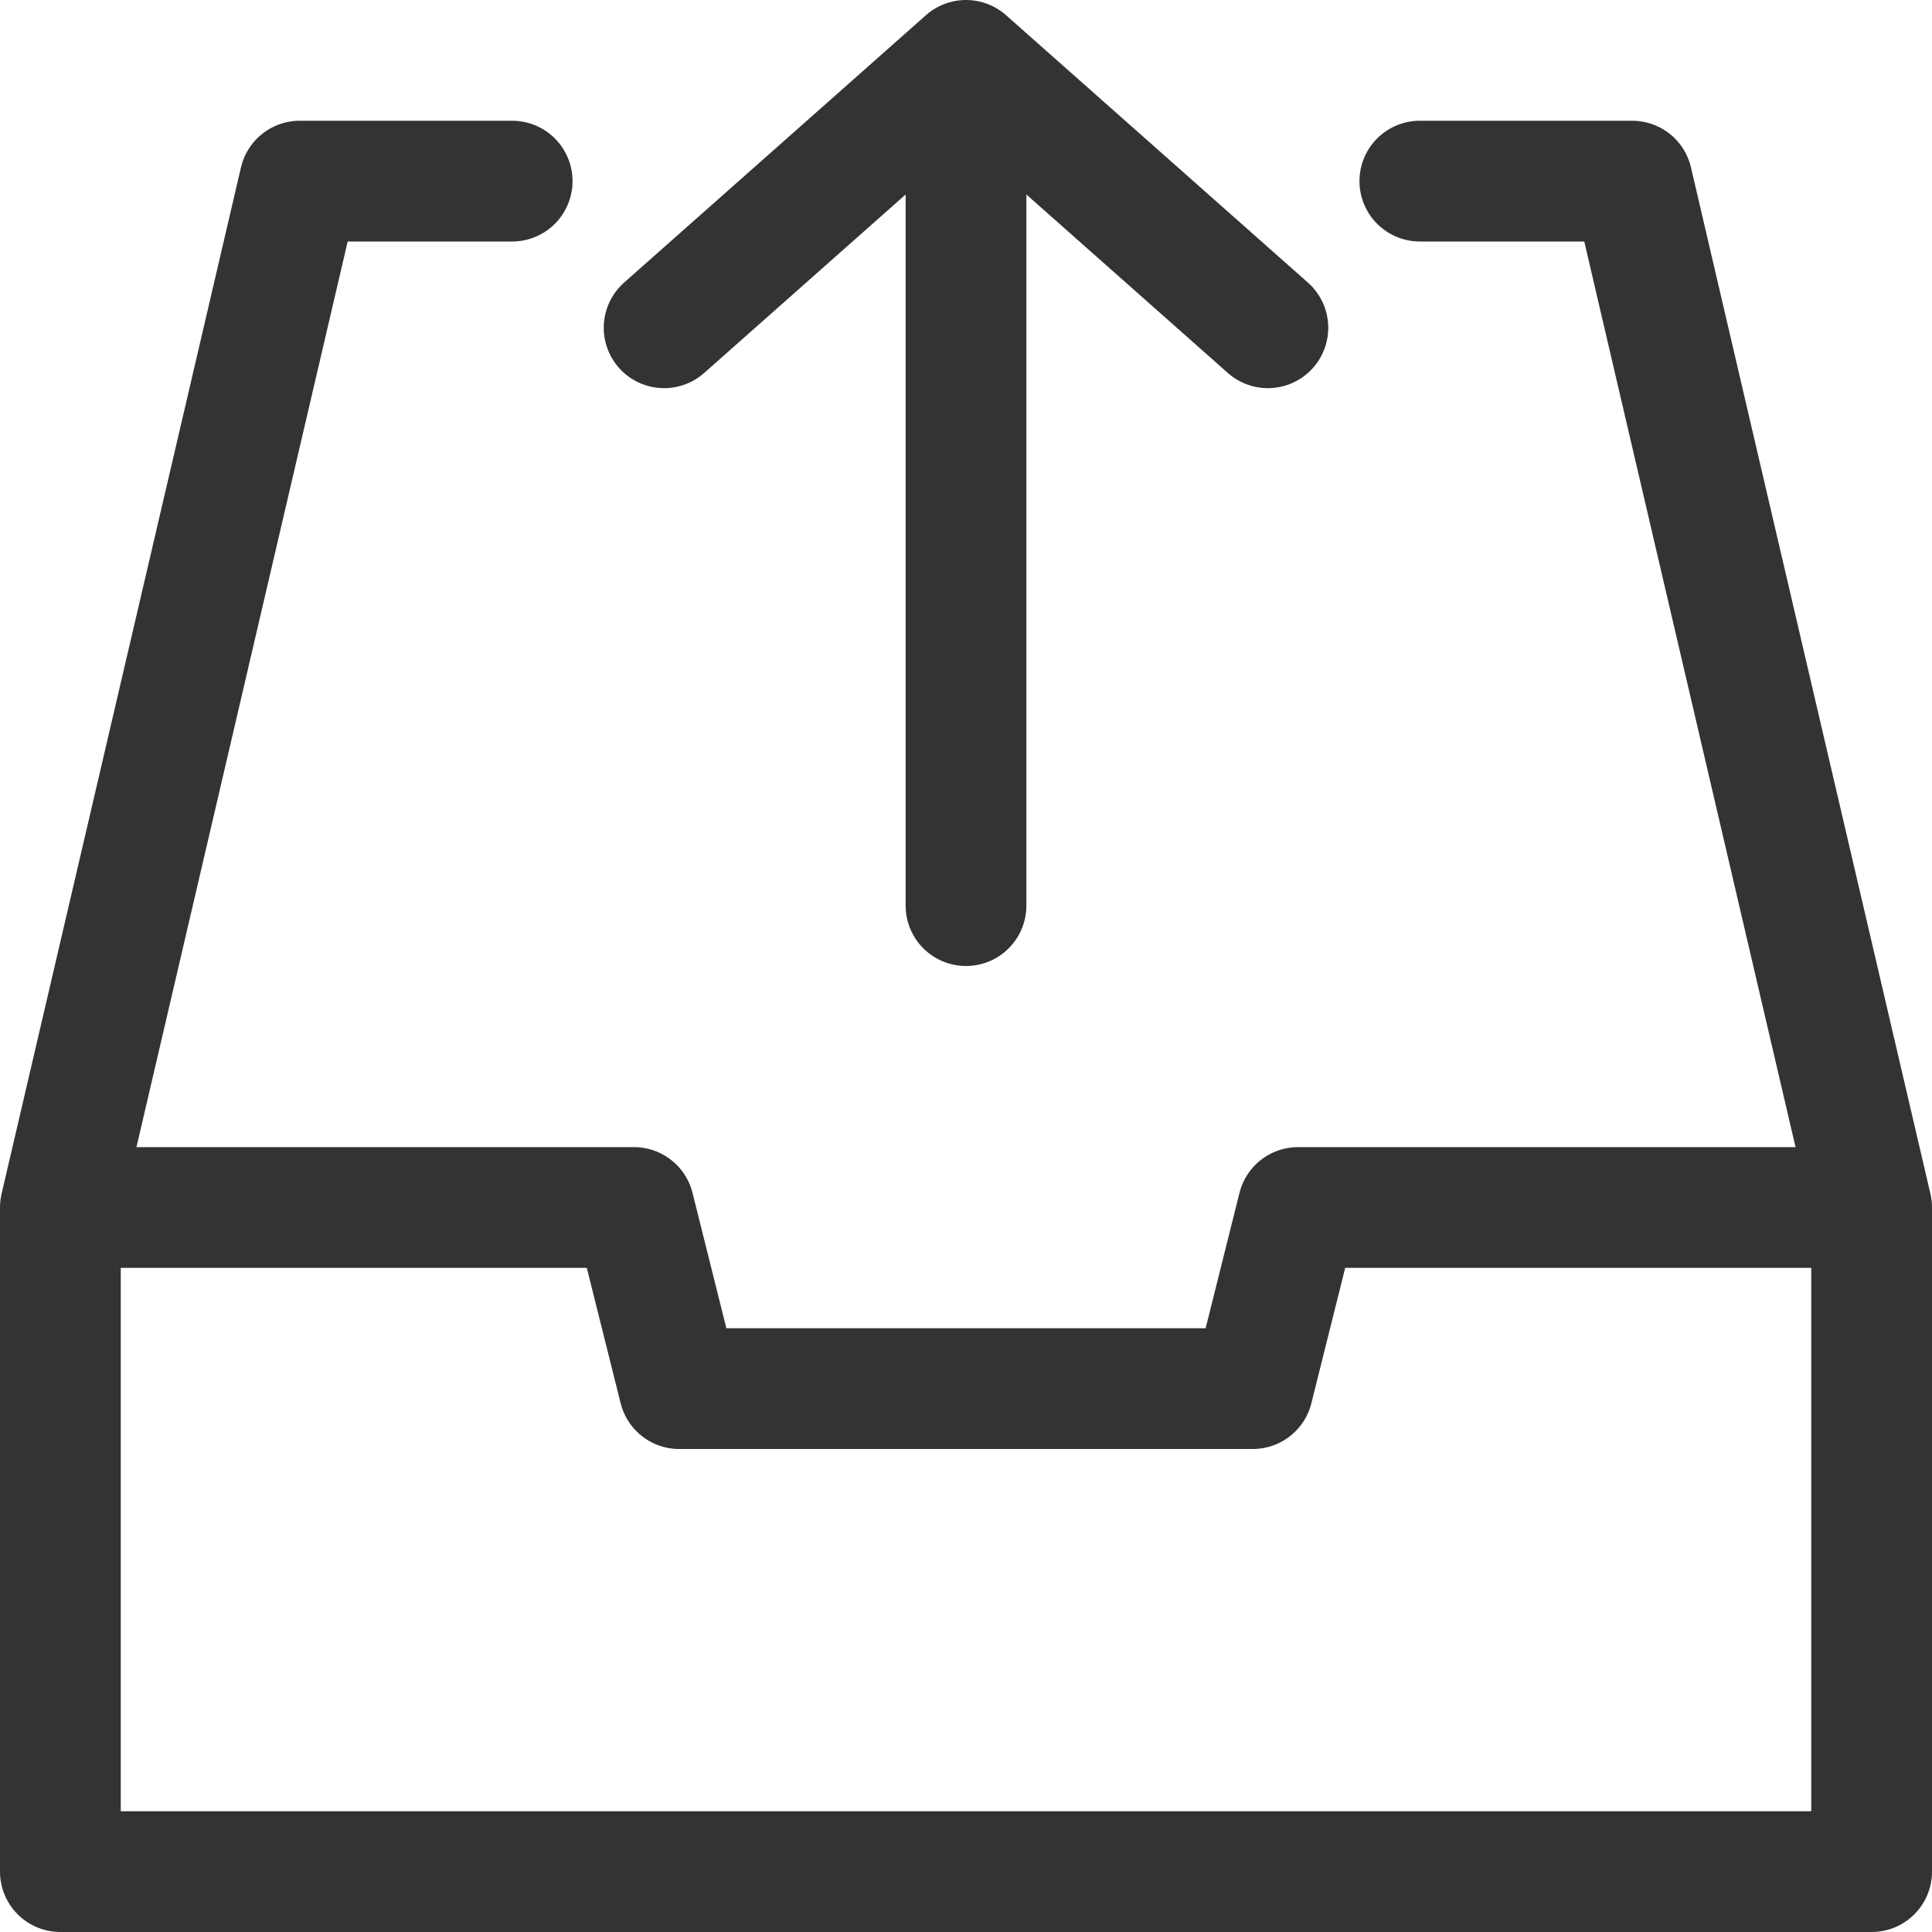 <svg xmlns="http://www.w3.org/2000/svg" viewBox="0 0 32 32"><path stroke="#333" stroke-width="2" stroke-linecap="round" stroke-linejoin="round" stroke-miterlimit="10" d="M16 15V1m0 0l5 4.429M16 1l-5 4.429" fill="none"/><path stroke="#333" stroke-width="2" stroke-linejoin="round" stroke-miterlimit="10" d="M1 20h9.5l.75 3h9.5l.75-3H31" fill="none"/><path stroke="#333" stroke-width="2" stroke-linecap="round" stroke-linejoin="round" stroke-miterlimit="10" d="M23.517 3h3.517L31 20v11H1V20L4.965 3h3.518" fill="none"/></svg>